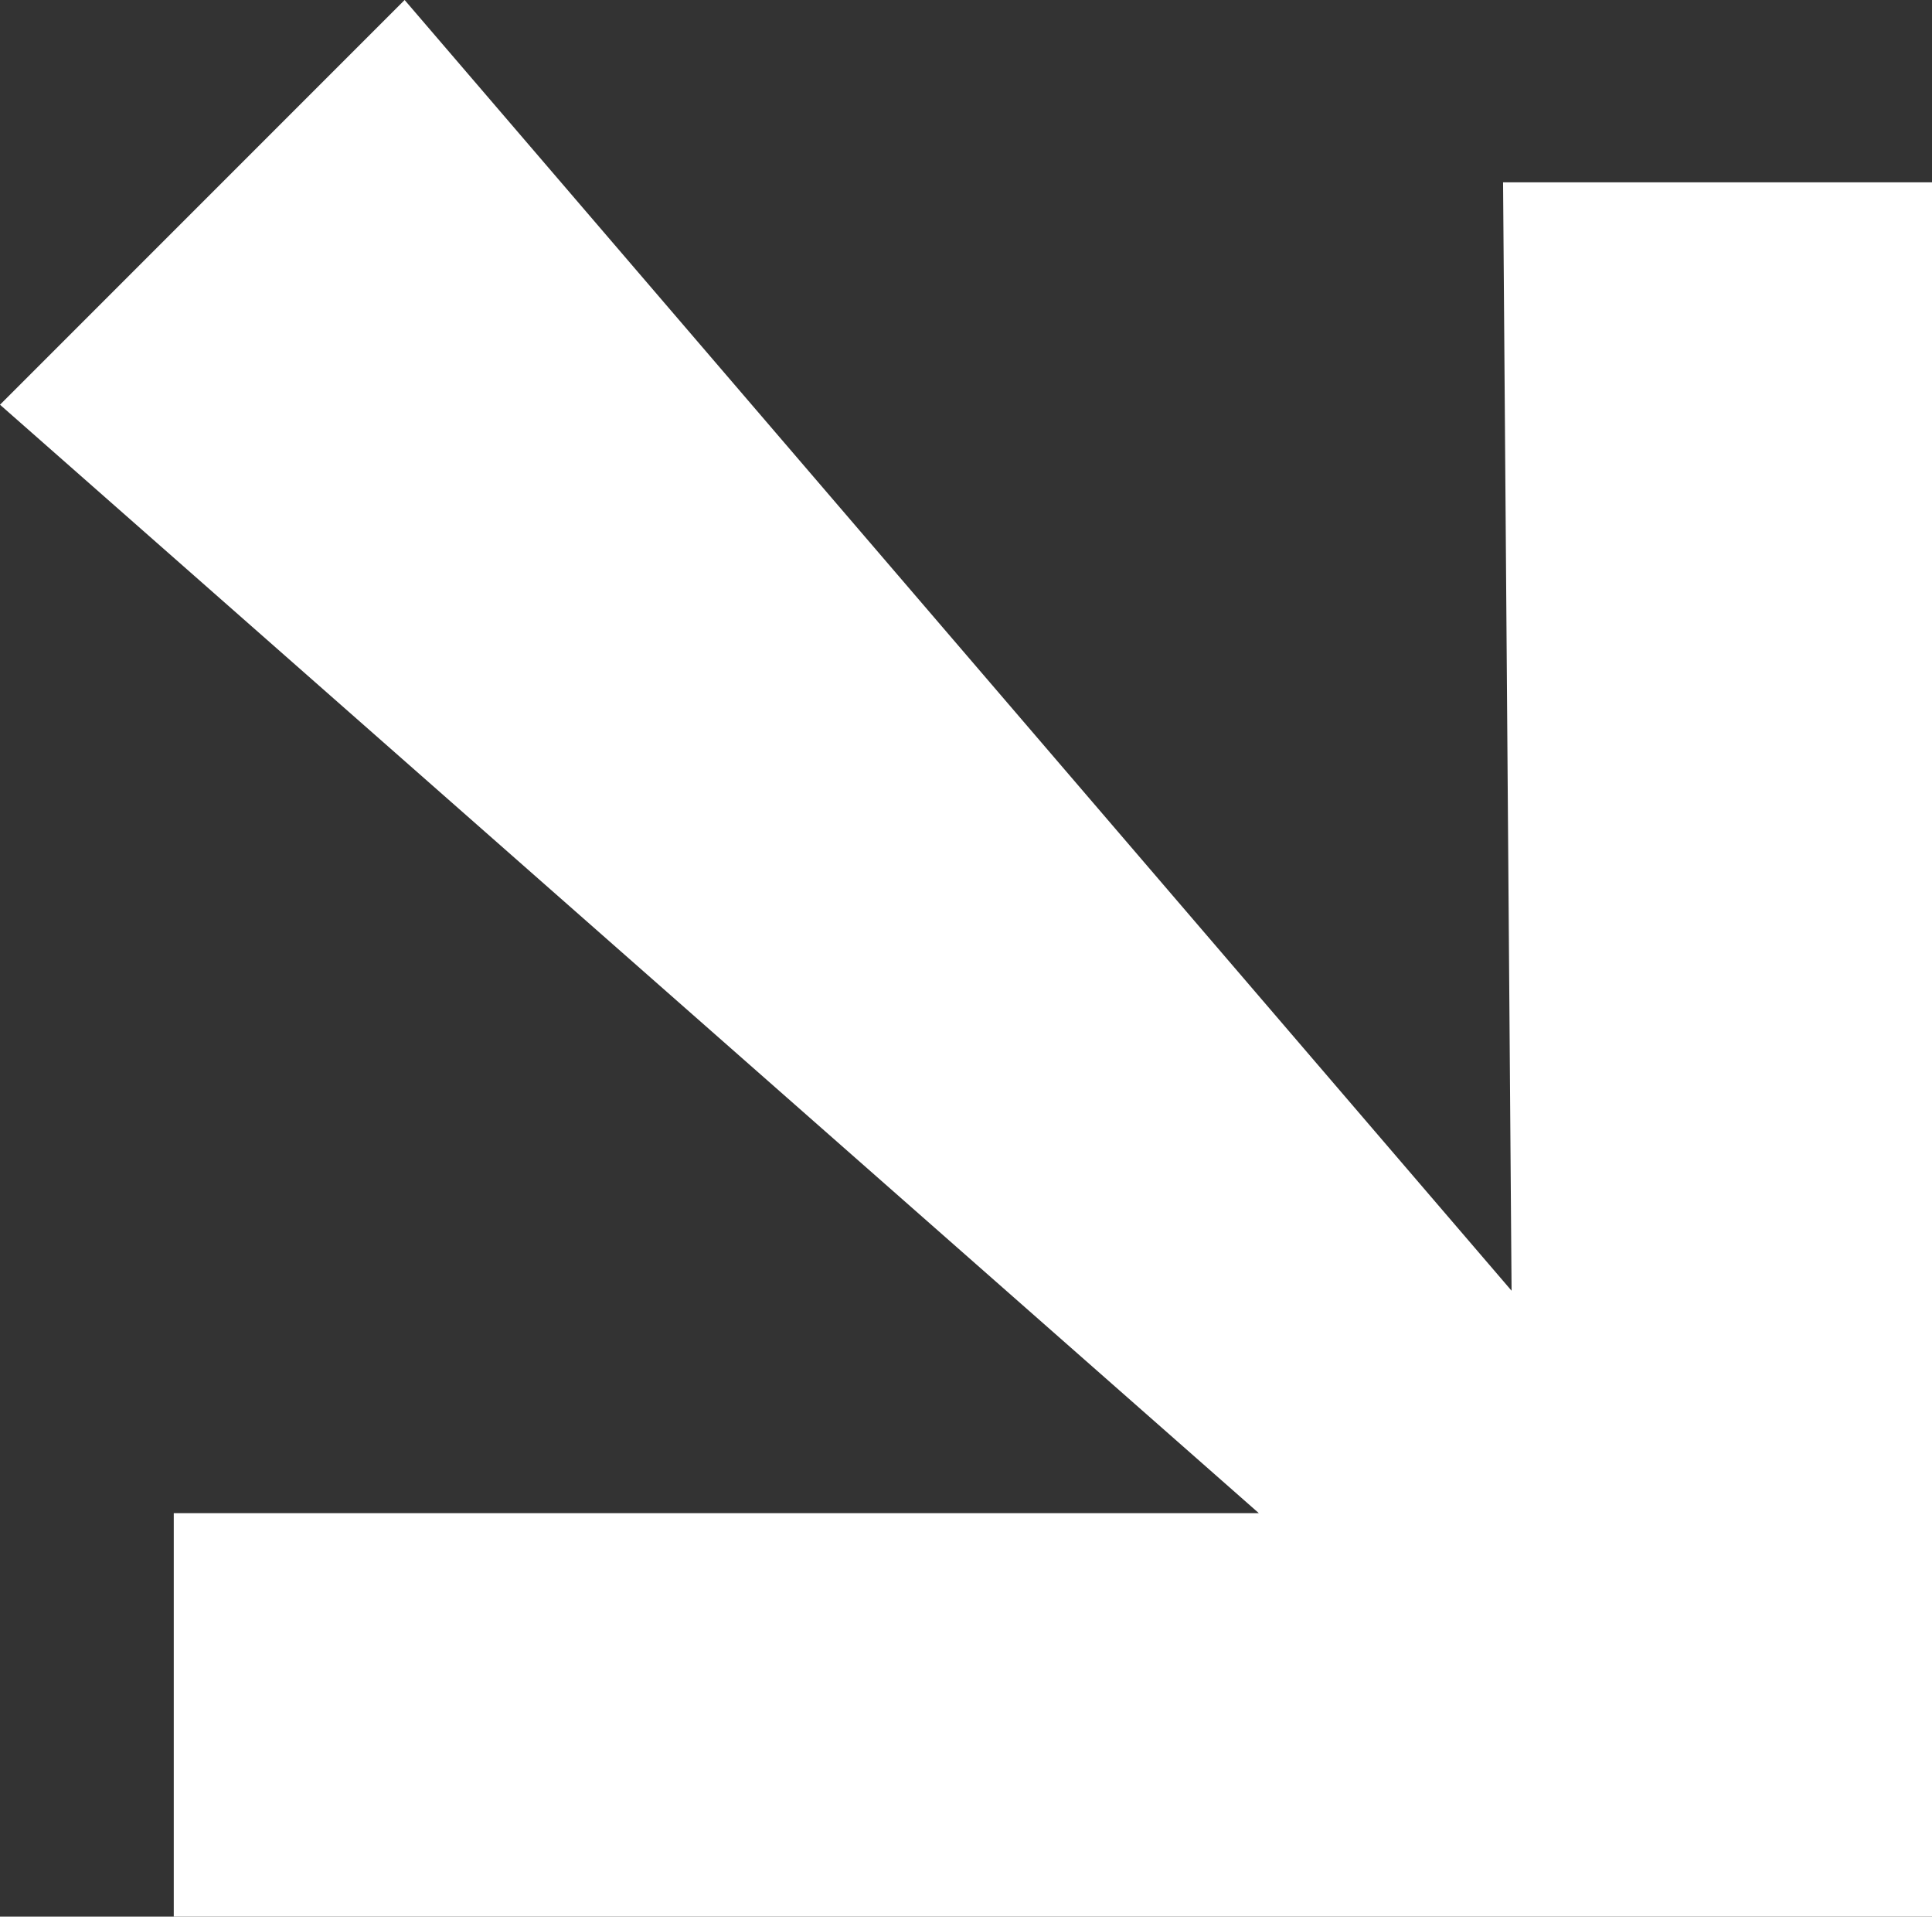 <?xml version="1.0" encoding="UTF-8"?><svg xmlns="http://www.w3.org/2000/svg" viewBox="0 0 15.9 15.77"><rect x="0" y="0" width="15.9" height="15.77" fill="#333333" stroke="none"/><defs><style>.e{fill:#fff;}</style></defs><g id="a"/><g id="b"><g id="c"><path id="d" class="e" d="M12.38,1.5h3.52V15.77H1.43v-3.32H10.36L0,3.33,3.33,0,12.44,10.62l-.07-9.12Z"/></g></g></svg>